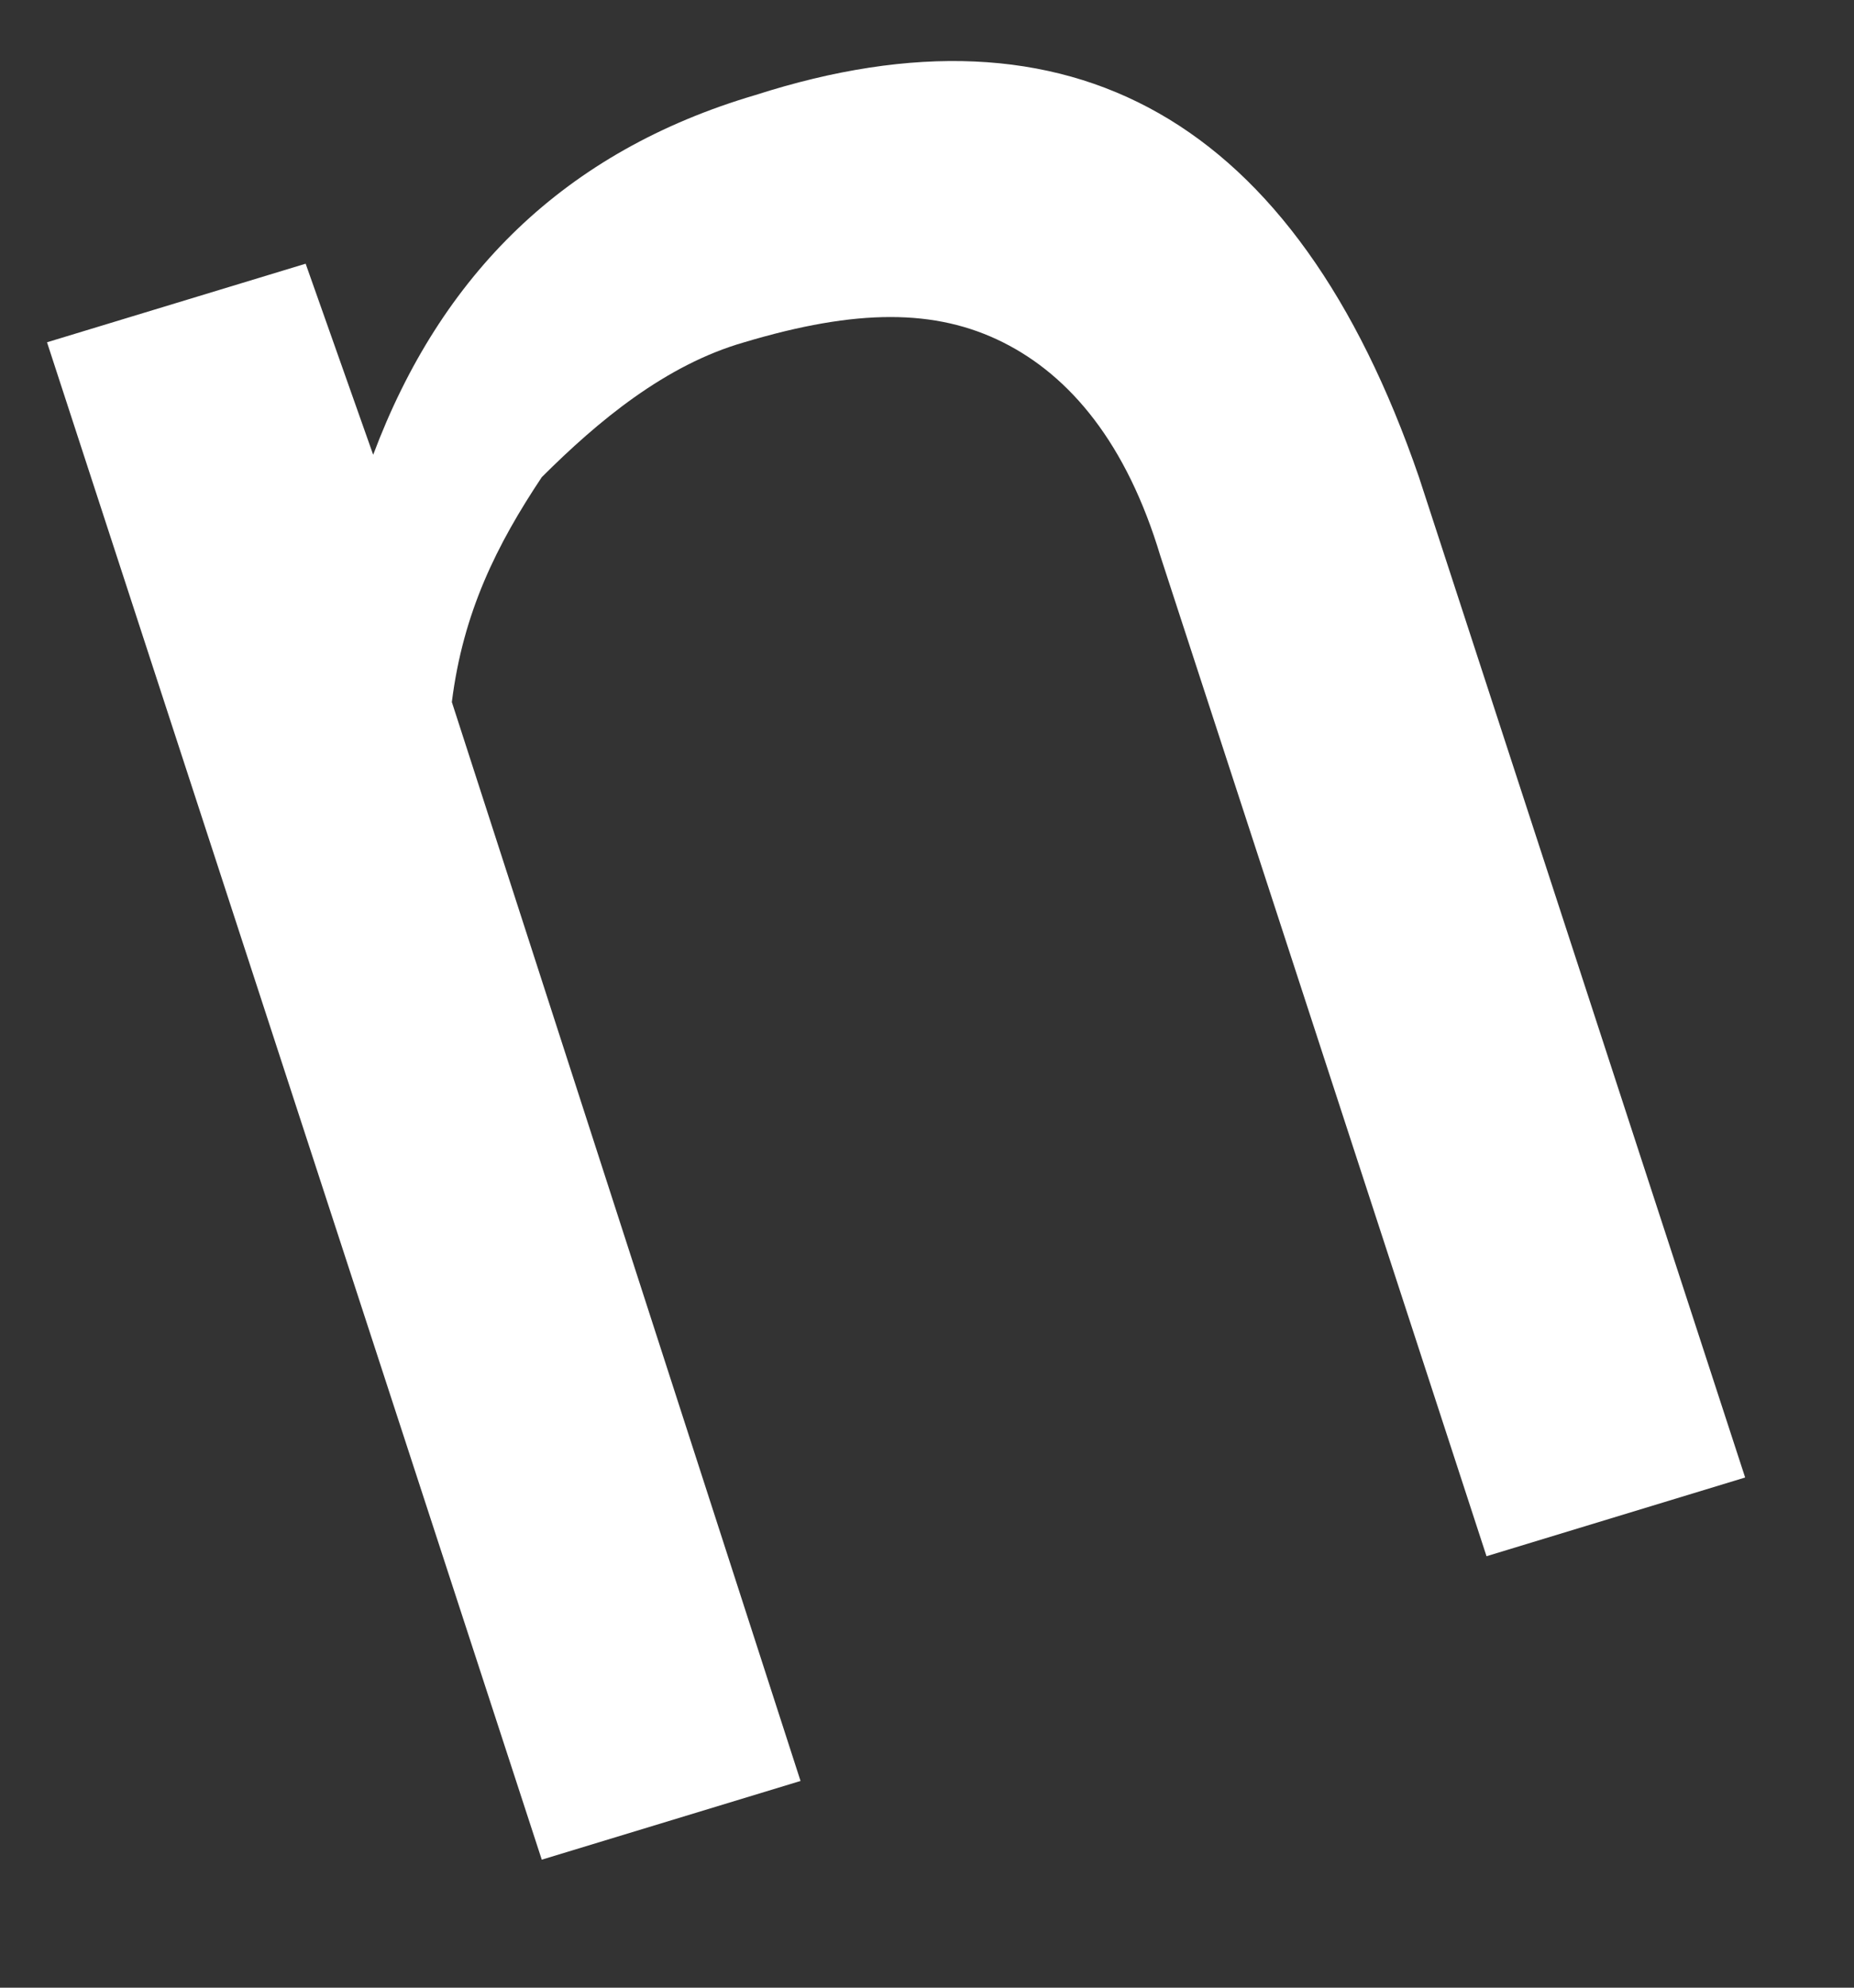 <svg width="14" height="15" viewBox="0 0 14 15" fill="none" xmlns="http://www.w3.org/2000/svg">
<rect x="0" y="0" width="14" height="15" fill="#333333" stroke="none"/>
<path d="M2.308 1.99L2.818 3.432C3.327 2.075 4.261 1.142 5.705 0.717C8.083 -0.046 9.781 0.887 10.715 3.601L13.178 11.15L11.225 11.744L8.762 4.195C8.507 3.347 8.083 2.838 7.573 2.583C7.064 2.329 6.469 2.329 5.62 2.583C5.026 2.753 4.516 3.177 4.091 3.601C3.752 4.11 3.497 4.619 3.412 5.298L6.045 13.44L4.091 14.034L0.355 2.583L2.308 1.99Z" fill="white"/>
</svg>
